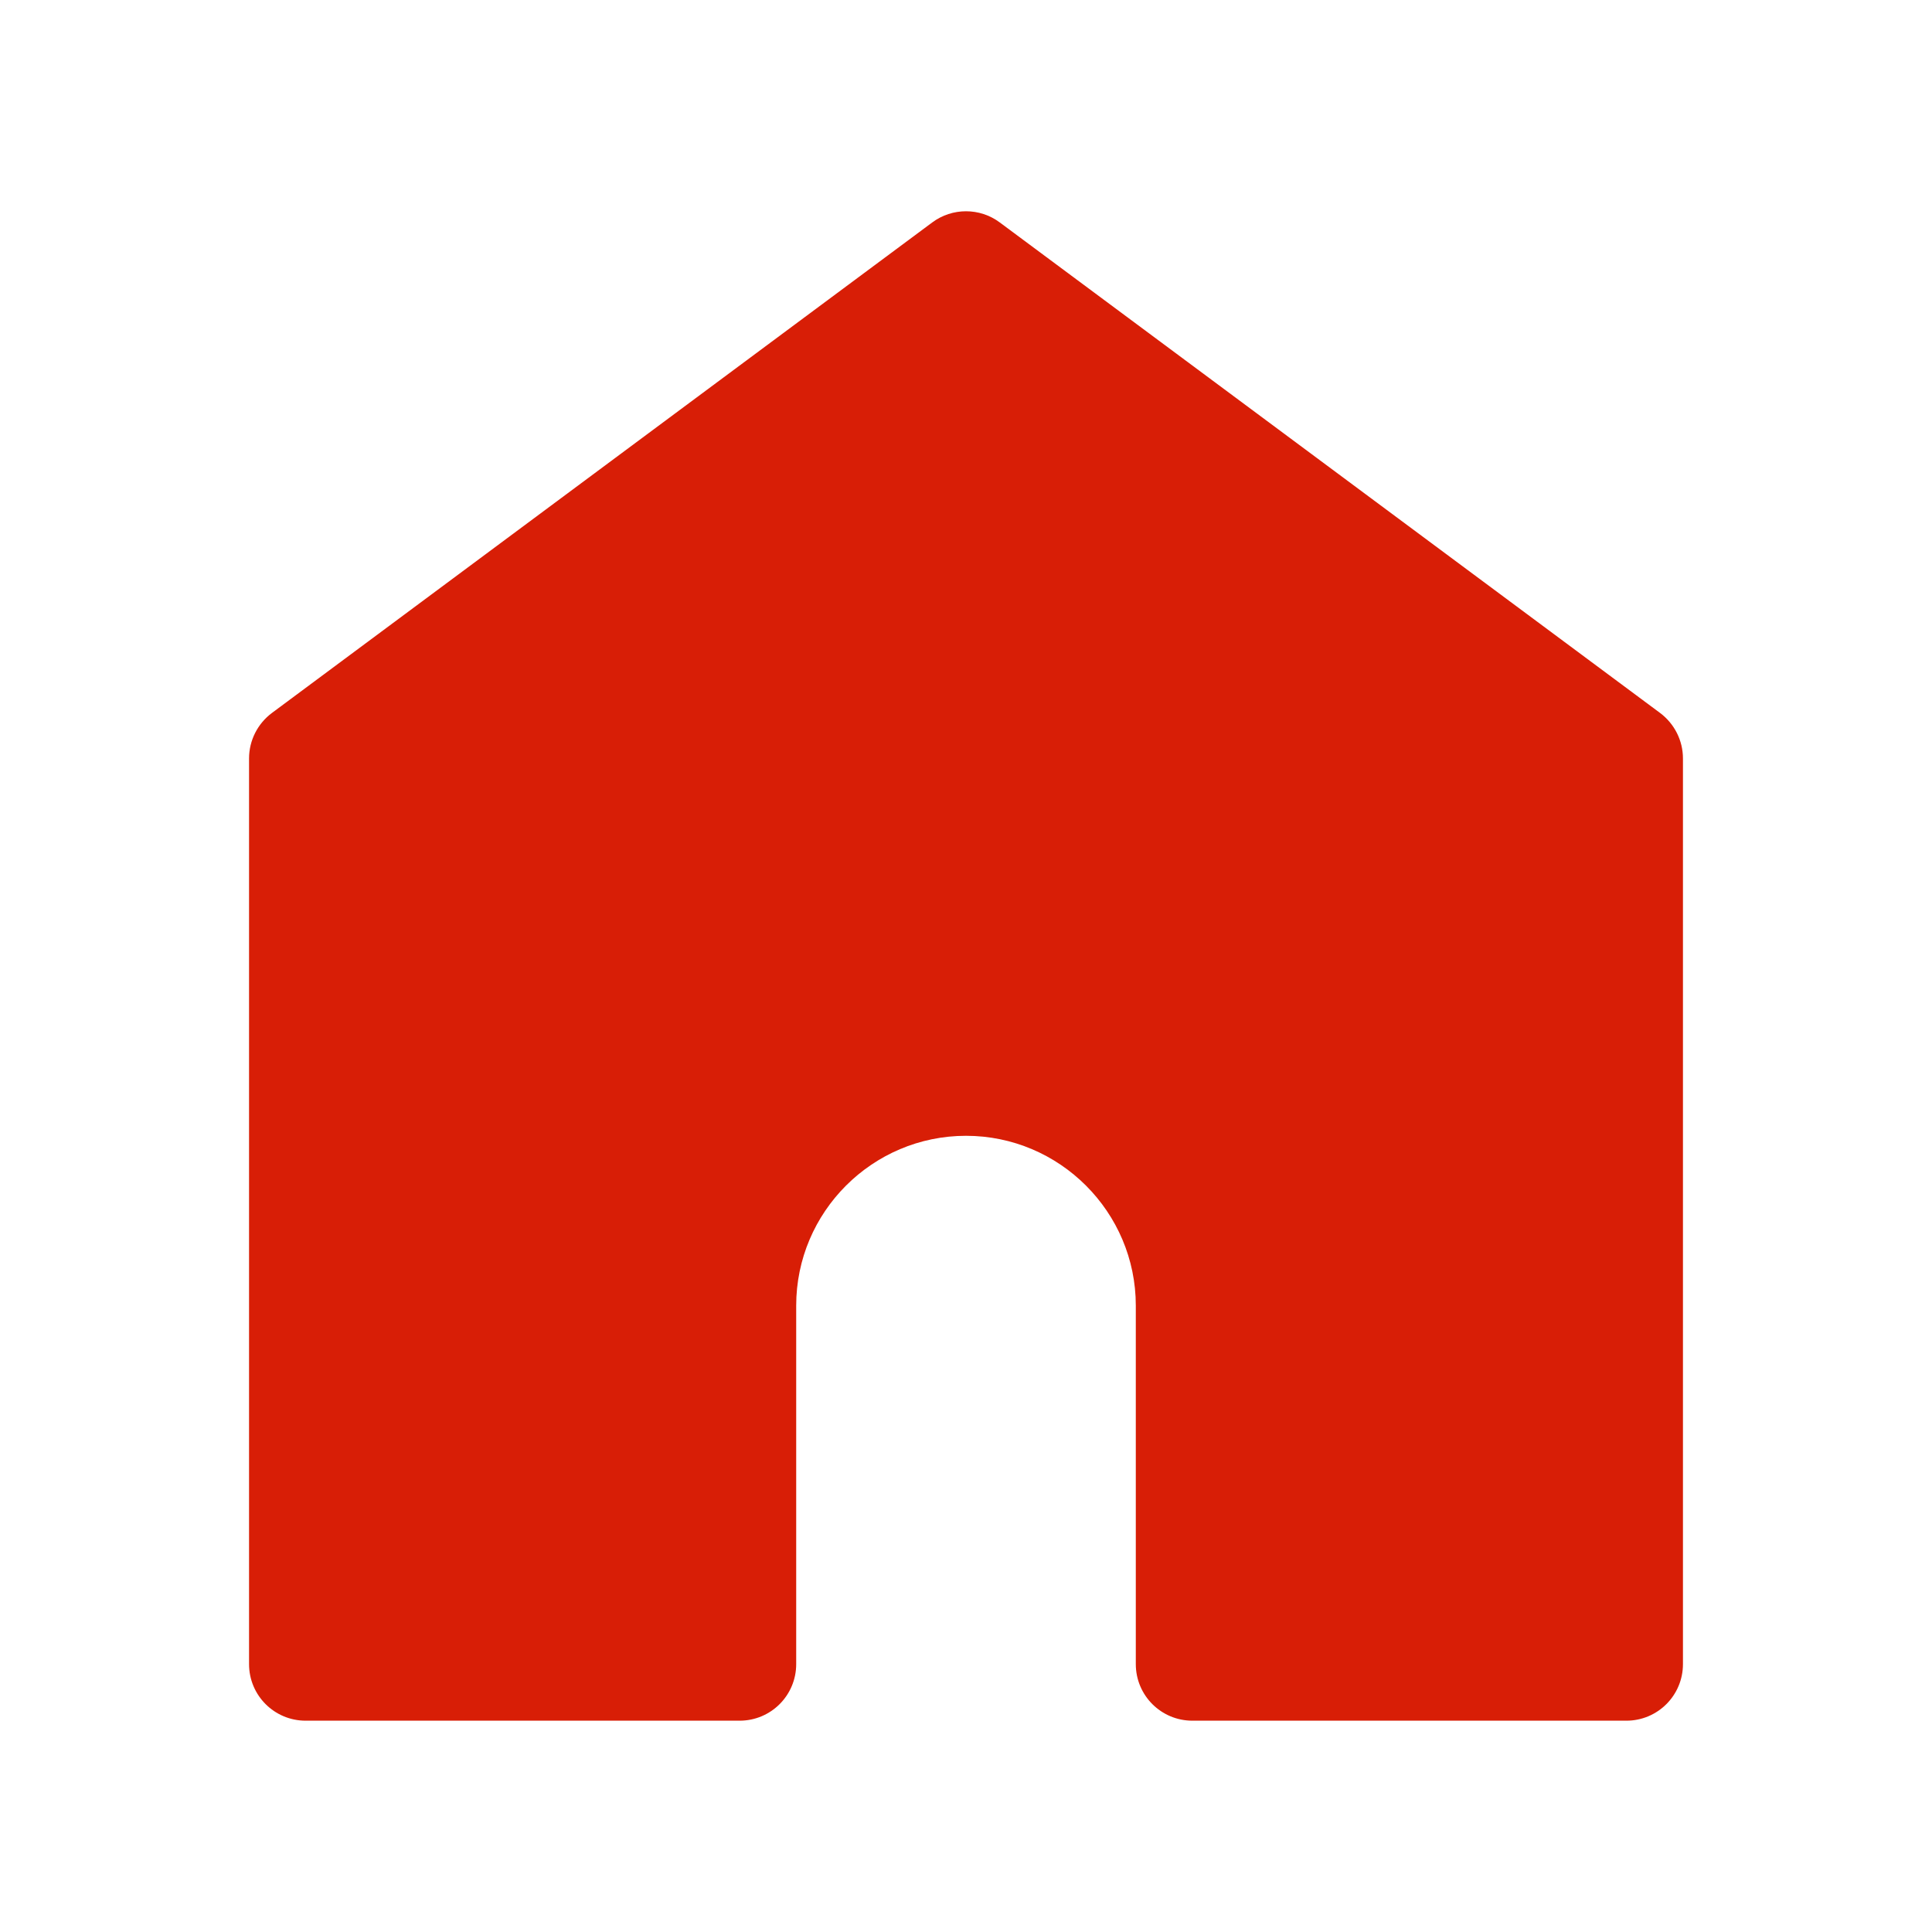 <?xml version="1.0" standalone="no"?><!DOCTYPE svg PUBLIC "-//W3C//DTD SVG 1.1//EN" "http://www.w3.org/Graphics/SVG/1.1/DTD/svg11.dtd"><svg class="icon" width="200px" height="200.00px" viewBox="0 0 1024 1024" version="1.1" xmlns="http://www.w3.org/2000/svg"><path fill="#d81e06" d="M879.9 377.9l-350-260c-10.6-7.9-25.2-7.9-35.8 0l-350 260c-7.6 5.7-12.1 14.6-12.1 24.1v480c0 16.6 13.4 30 30 30h230c16.6 0 30-13.4 30-30V692c0-49.6 40.4-90 90-90s90 40.4 90 90v190c0 16.6 13.4 30 30 30h230c16.6 0 30-13.4 30-30V402c0-9.5-4.5-18.4-12.1-24.1z" /></svg>
